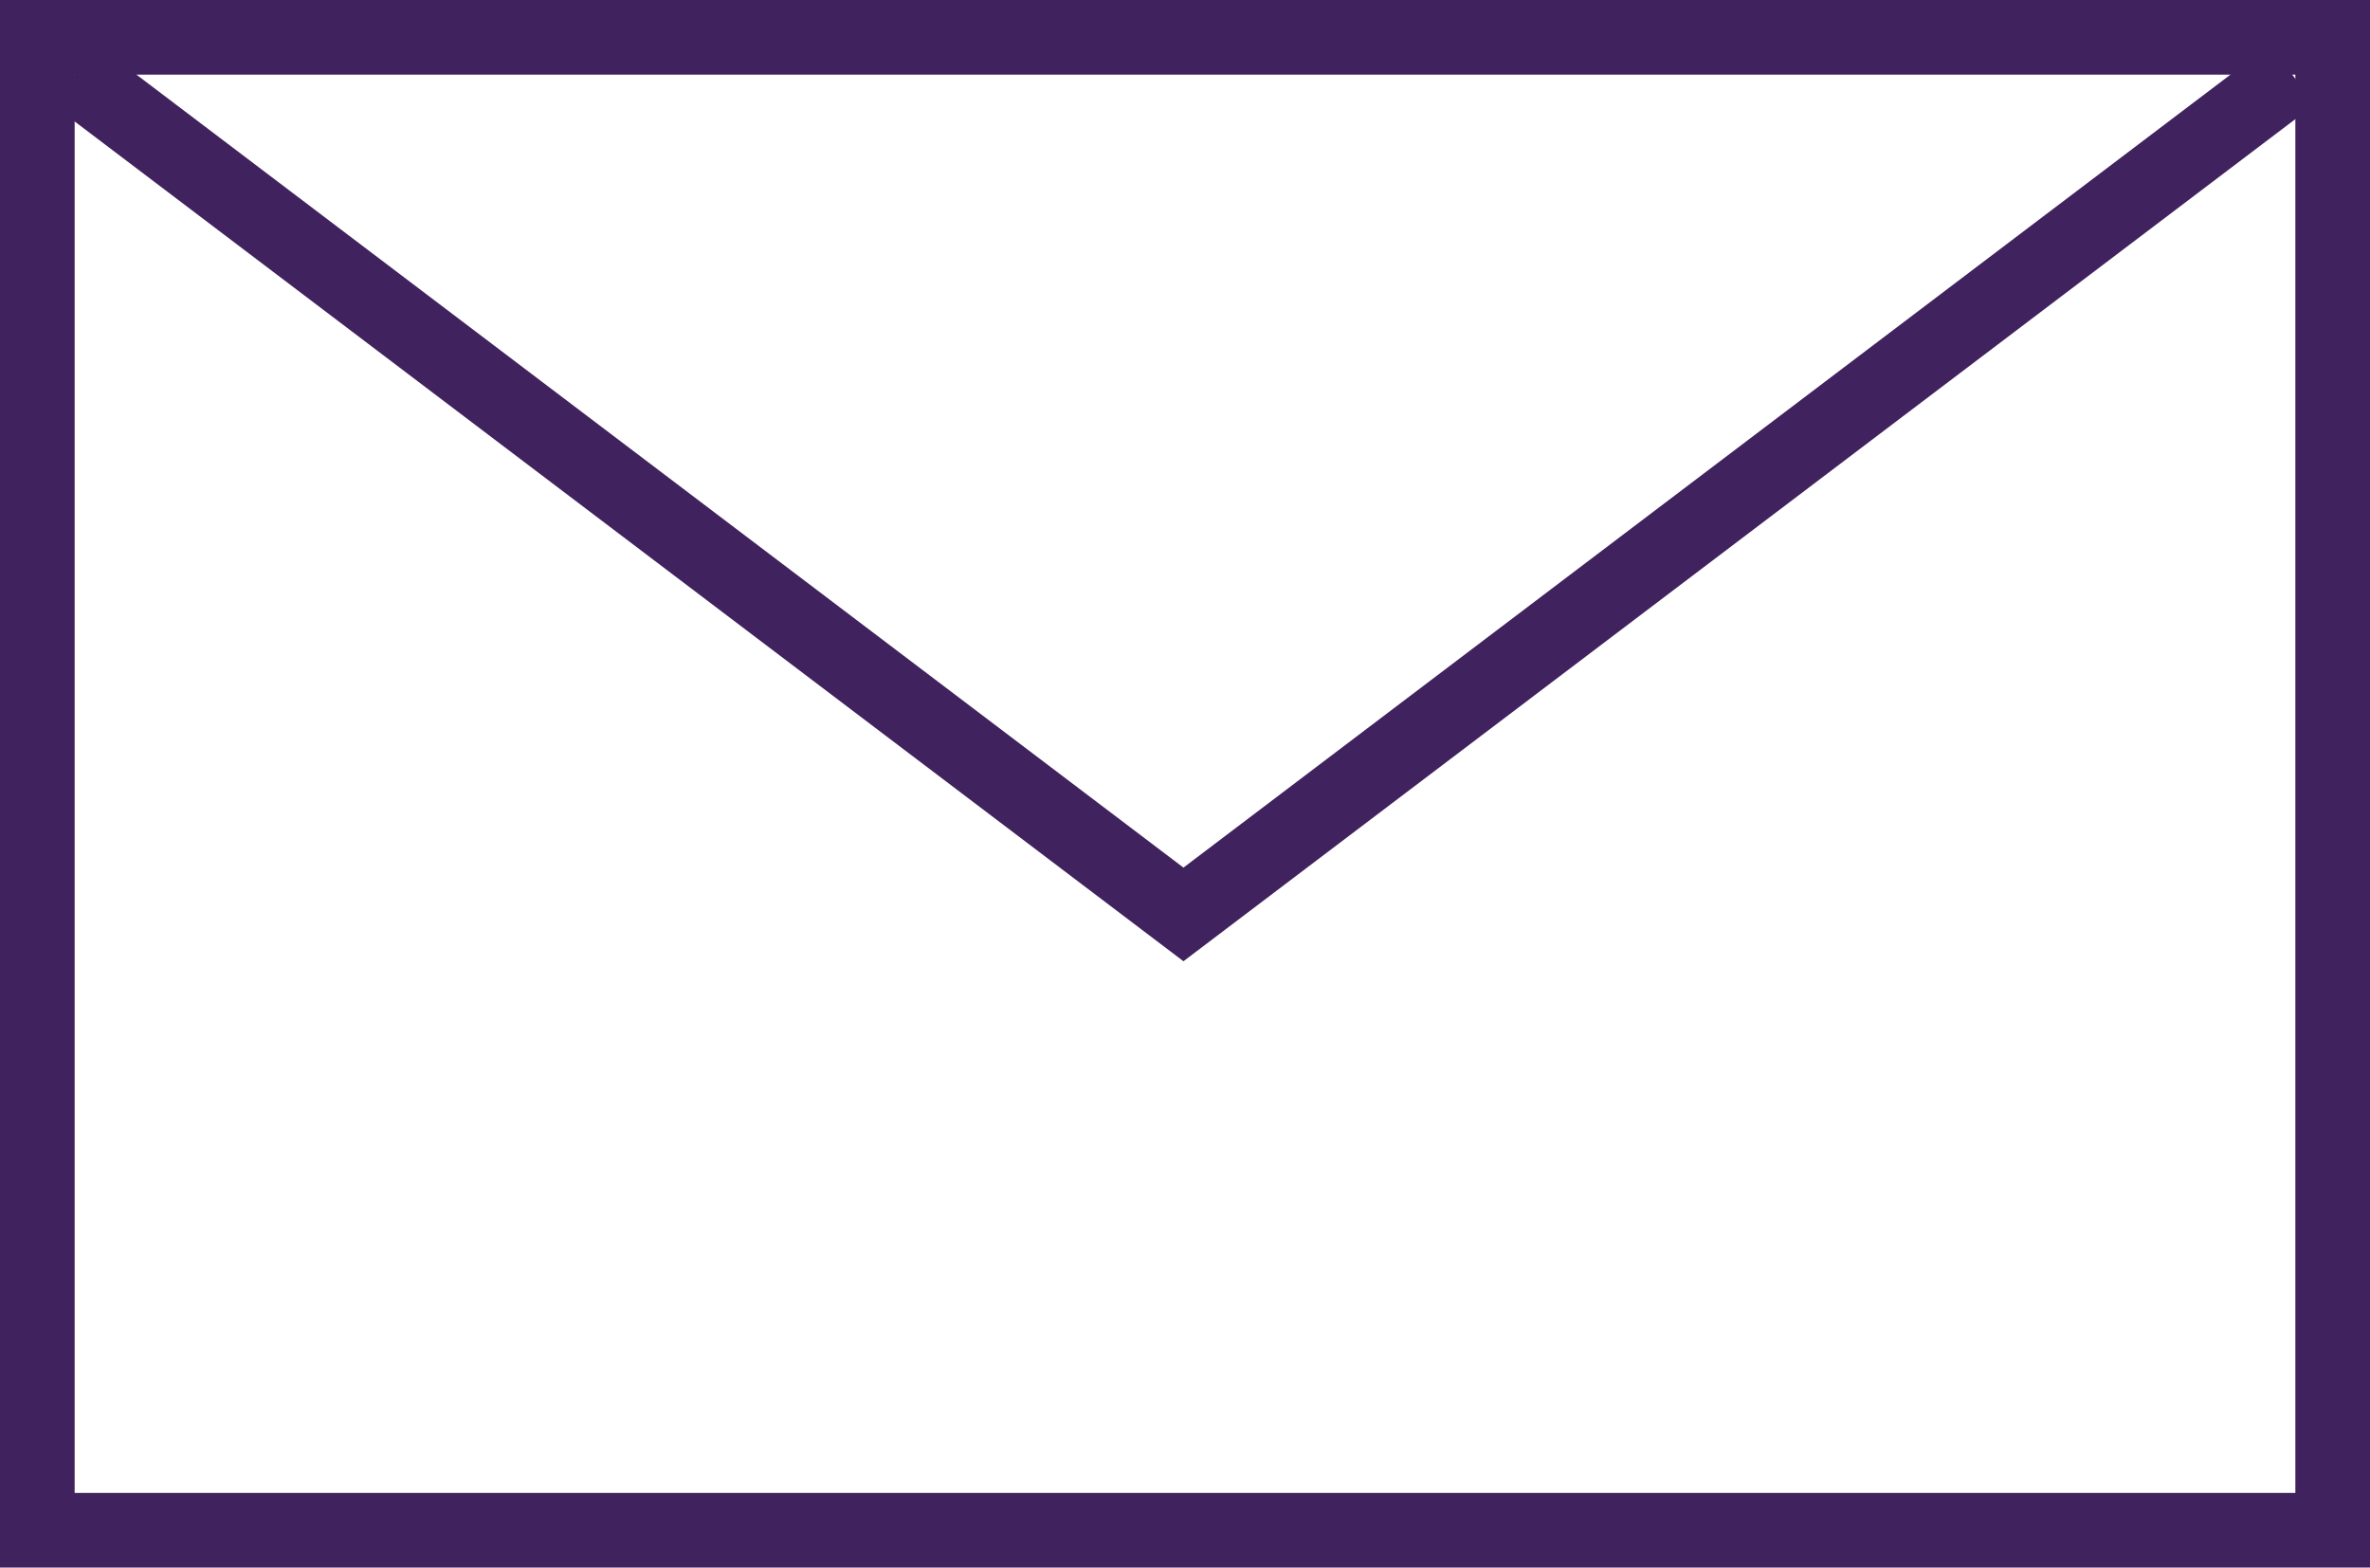 <?xml version="1.0" encoding="UTF-8"?>
<svg width="127px" height="84px" viewBox="0 0 127 84" version="1.1" xmlns="http://www.w3.org/2000/svg" xmlns:xlink="http://www.w3.org/1999/xlink">
    <!-- Generator: Sketch 49.1 (51147) - http://www.bohemiancoding.com/sketch -->
    <title>Contact - Mail</title>
    <desc>Created with Sketch.</desc>
    <defs></defs>
    <g id="Page-1" stroke="none" stroke-width="1" fill="none" fill-rule="evenodd">
        <g id="Contact-" transform="translate(-120, -537)" stroke="#40225E">
            <g id="Contact---Mail" transform="translate(120, 537)">
                <g>
                    <rect id="Rectangle-4" stroke-width="4" x="2" y="2" width="123" height="80"></rect>
                    <polyline id="Polygon" stroke-width="4" transform="translate(63.417, 26.5) rotate(180) translate(-63.417, -26.5) " points="4 49 63.417 4 122.834 49"></polyline>
                </g>
            </g>
        </g>
    </g>
</svg>